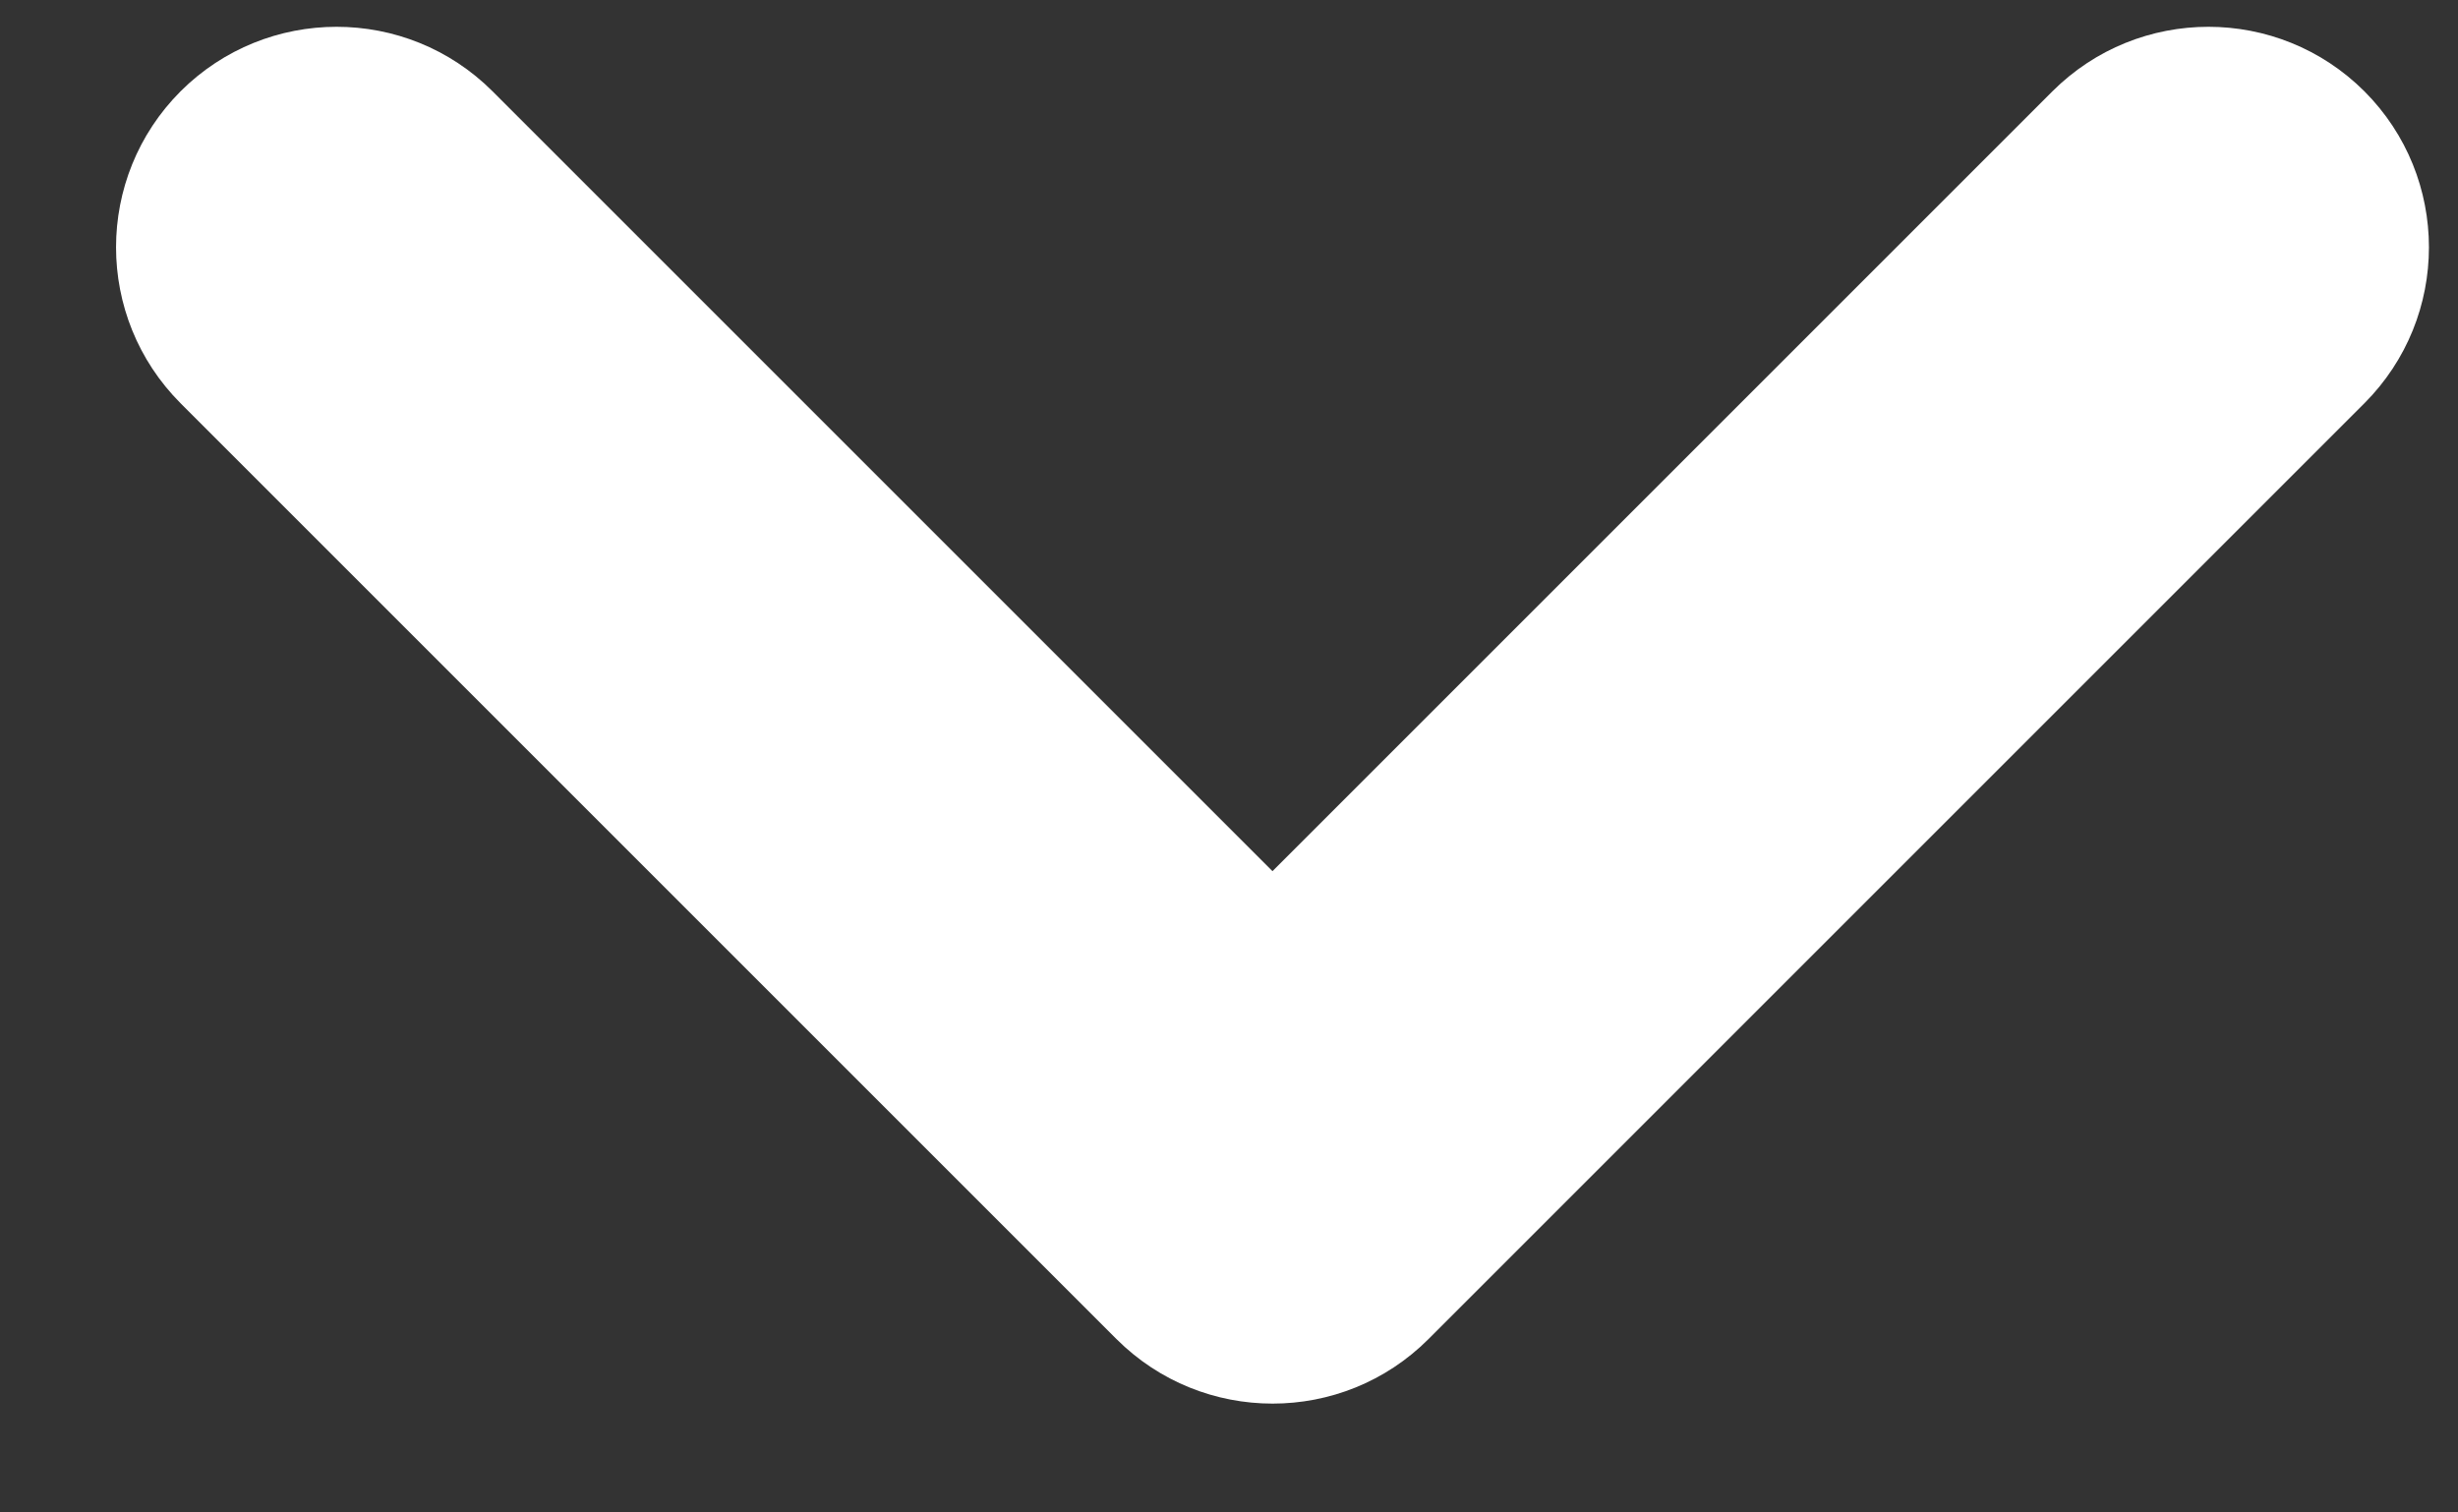 <svg width="13" height="8" viewBox="0 0 13 8" fill="none" xmlns="http://www.w3.org/2000/svg">
<rect x="0" y="0" width="13" height="8" fill="#333333" stroke="none"/>
<path fill-rule="evenodd" clip-rule="evenodd" d="M6.73 4.608L10.855 0.483C11.311 0.028 12.049 0.028 12.505 0.483C12.96 0.939 12.96 1.677 12.505 2.133L7.555 7.083C7.1 7.538 6.361 7.538 5.905 7.083L0.955 2.133C0.5 1.677 0.5 0.939 0.955 0.483C1.411 0.028 2.15 0.028 2.605 0.483L6.73 4.608Z" fill="white"/>
</svg>
